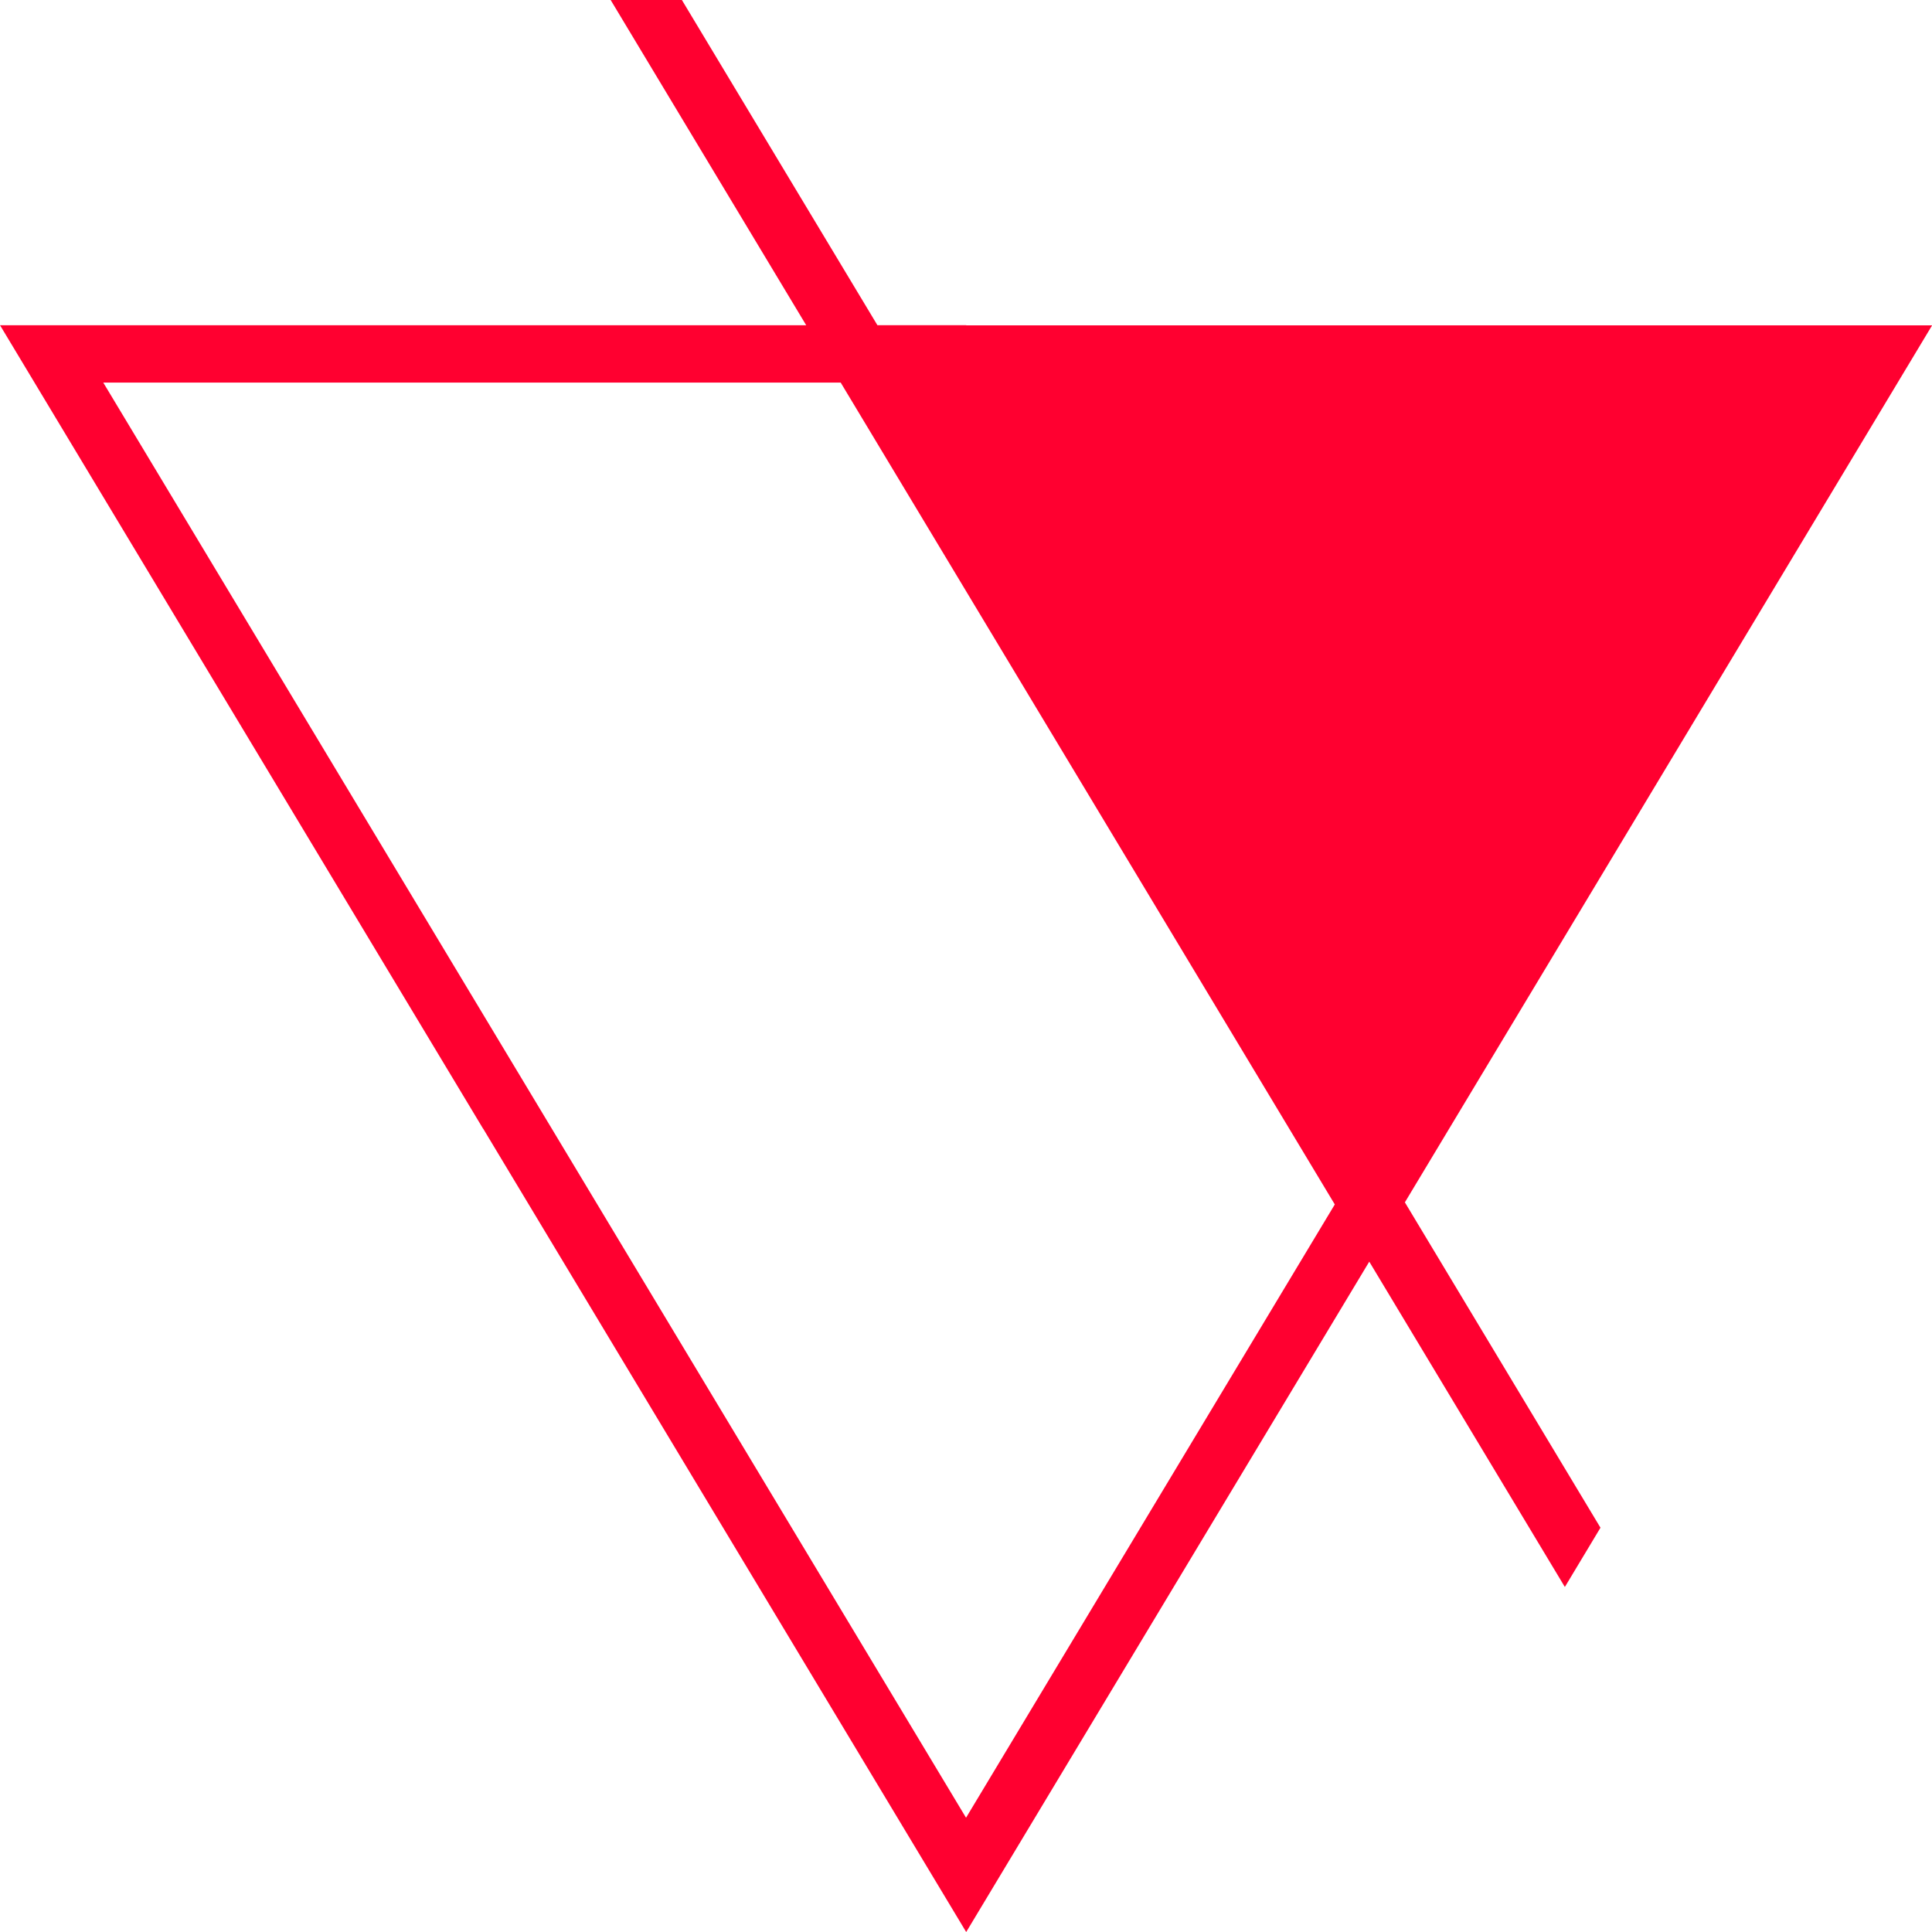 <?xml version="1.0" encoding="UTF-8"?>
<!DOCTYPE svg PUBLIC "-//W3C//DTD SVG 1.1//EN" "http://www.w3.org/Graphics/SVG/1.1/DTD/svg11.dtd">
<!-- Creator: CorelDRAW 2018 (64-Bit) -->
<svg xmlns="http://www.w3.org/2000/svg" xml:space="preserve" width="5.208in" height="5.208in" version="1.1" style="shape-rendering:geometricPrecision; text-rendering:geometricPrecision; image-rendering:optimizeQuality; fill-rule:evenodd; clip-rule:evenodd"
viewBox="0 0 507.22 507.22"
 xmlns:xlink="http://www.w3.org/1999/xlink">
 <defs>
  <style type="text/css">
   <![CDATA[
    .fil0 {fill:#FF0030}
   ]]>
  </style>
 </defs>
 <g id="Layer_x0020_1">
  <path class="fil0" d="M230.36 85.39l-51.34 -85.39 -18.7 0 51.34 85.39 -211.65 0 126.83 210.95 0.02 -0.01 126.8 210.9 105.82 -176 51.35 85.41 9.35 -15.56 -51.35 -85.42 131.67 -219.02 6.75 -11.23 -253.59 0 0 -0.03 -23.28 0zm-9.65 15.05l129.72 215.77 -96.81 161.01 -226.51 -376.78 193.59 0z"/>
 </g>
</svg>

